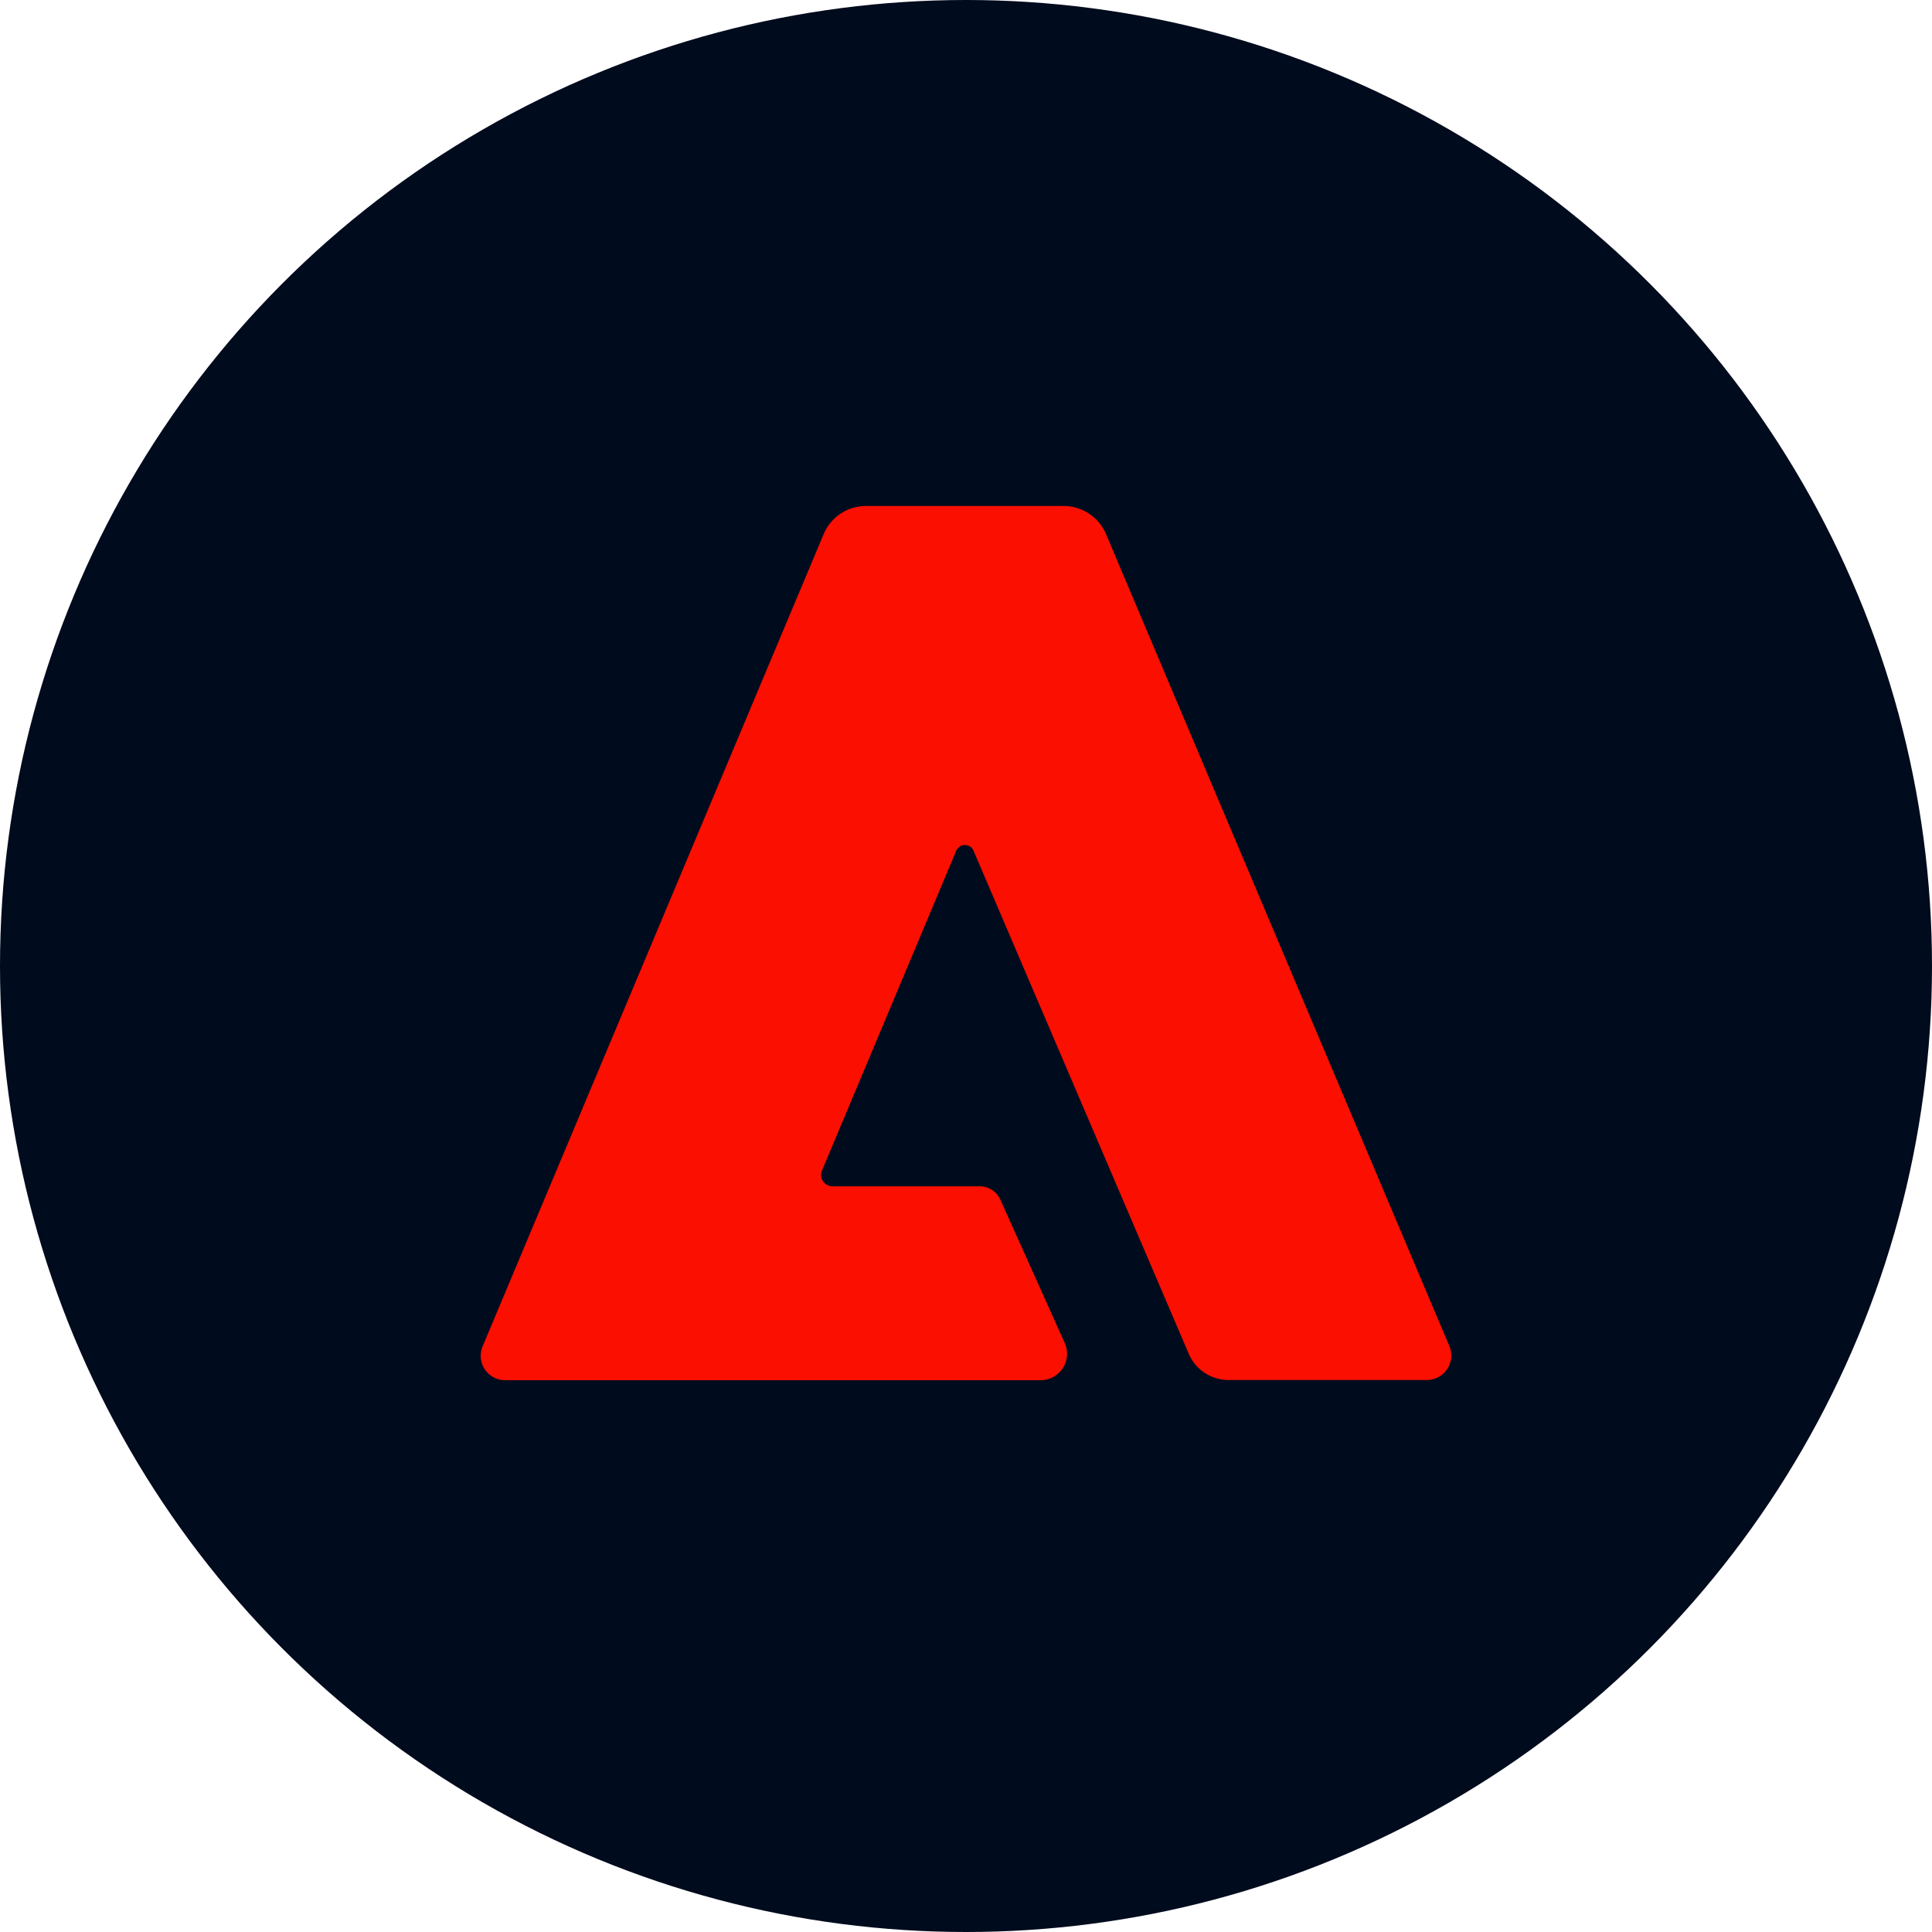 <svg xmlns="http://www.w3.org/2000/svg" width="42" height="42"><g data-name="42px@Circle"><circle data-name="Ellipse 10213-11" cx="21" cy="21" r="21" fill="#000b1d"/></g><g data-name="24px@Icons"><path data-name="256" d="M31.024 30h-4.3a.94.94 0 0 1-.881-.569l-4.67-10.915a.206.206 0 0 0-.394 0l-2.909 6.93a.247.247 0 0 0 .227.343h3.2a.493.493 0 0 1 .454.3l1.4 3.116a.575.575 0 0 1-.529.8H10.978a.531.531 0 0 1-.485-.74l7.407-17.64a1 1 0 0 1 .94-.625h4.27a1 1 0 0 1 .94.625l7.457 17.635a.531.531 0 0 1-.483.74z" fill="#fa0f00"/></g></svg>